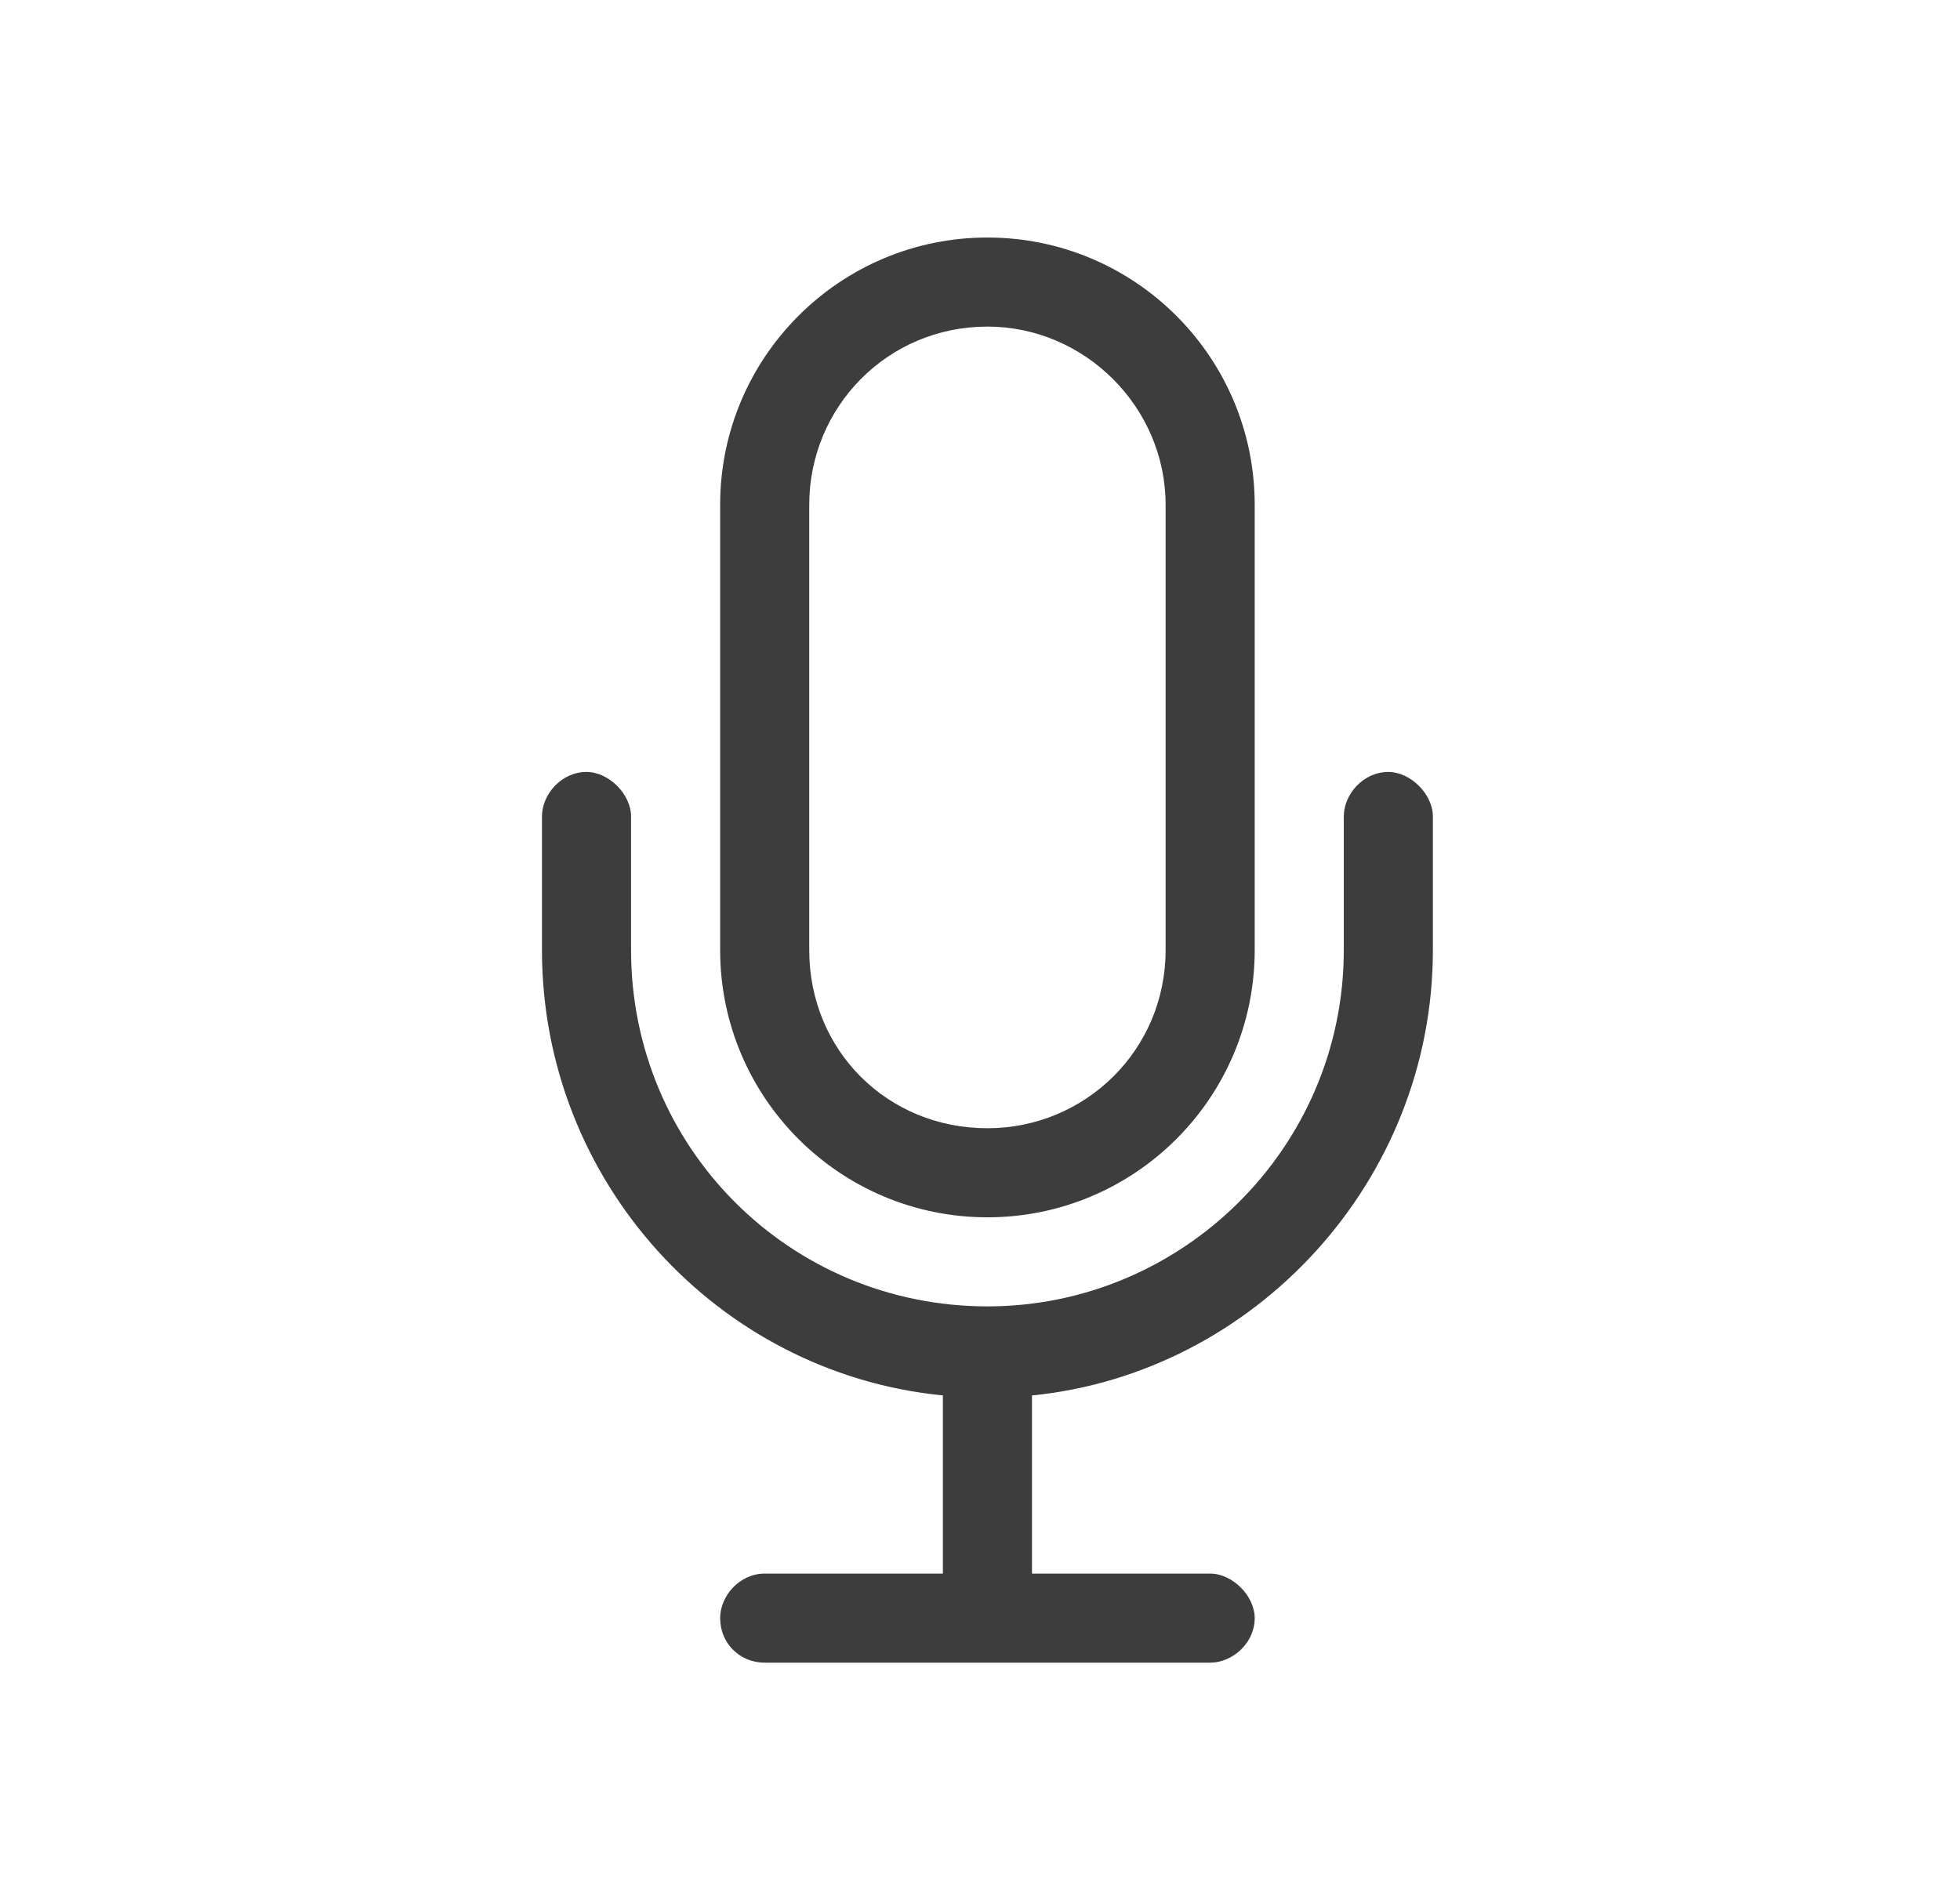 <svg width="33" height="32" viewBox="0 0 33 32" fill="none" xmlns="http://www.w3.org/2000/svg">
<path d="M19.625 8.5C19.625 6.859 18.266 5.5 16.625 5.5C14.938 5.5 13.625 6.859 13.625 8.5V16C13.625 17.688 14.938 19 16.625 19C18.266 19 19.625 17.688 19.625 16V8.5ZM12.125 8.5C12.125 6.016 14.141 4 16.625 4C19.109 4 21.125 6.016 21.125 8.5V16C21.125 18.484 19.109 20.5 16.625 20.5C14.141 20.5 12.125 18.484 12.125 16V8.5ZM10.625 13.75V16C10.625 19.328 13.297 22 16.625 22C19.906 22 22.625 19.328 22.625 16V13.75C22.625 13.375 22.953 13 23.375 13C23.75 13 24.125 13.375 24.125 13.75V16C24.125 19.891 21.125 23.125 17.375 23.5V26.5H20.375C20.75 26.5 21.125 26.875 21.125 27.25C21.125 27.672 20.75 28 20.375 28H16.625H12.875C12.453 28 12.125 27.672 12.125 27.25C12.125 26.875 12.453 26.5 12.875 26.5H15.875V23.5C12.078 23.125 9.125 19.891 9.125 16V13.75C9.125 13.375 9.453 13 9.875 13C10.25 13 10.625 13.375 10.625 13.75Z" fill="#3D3D3D"/>
</svg>
